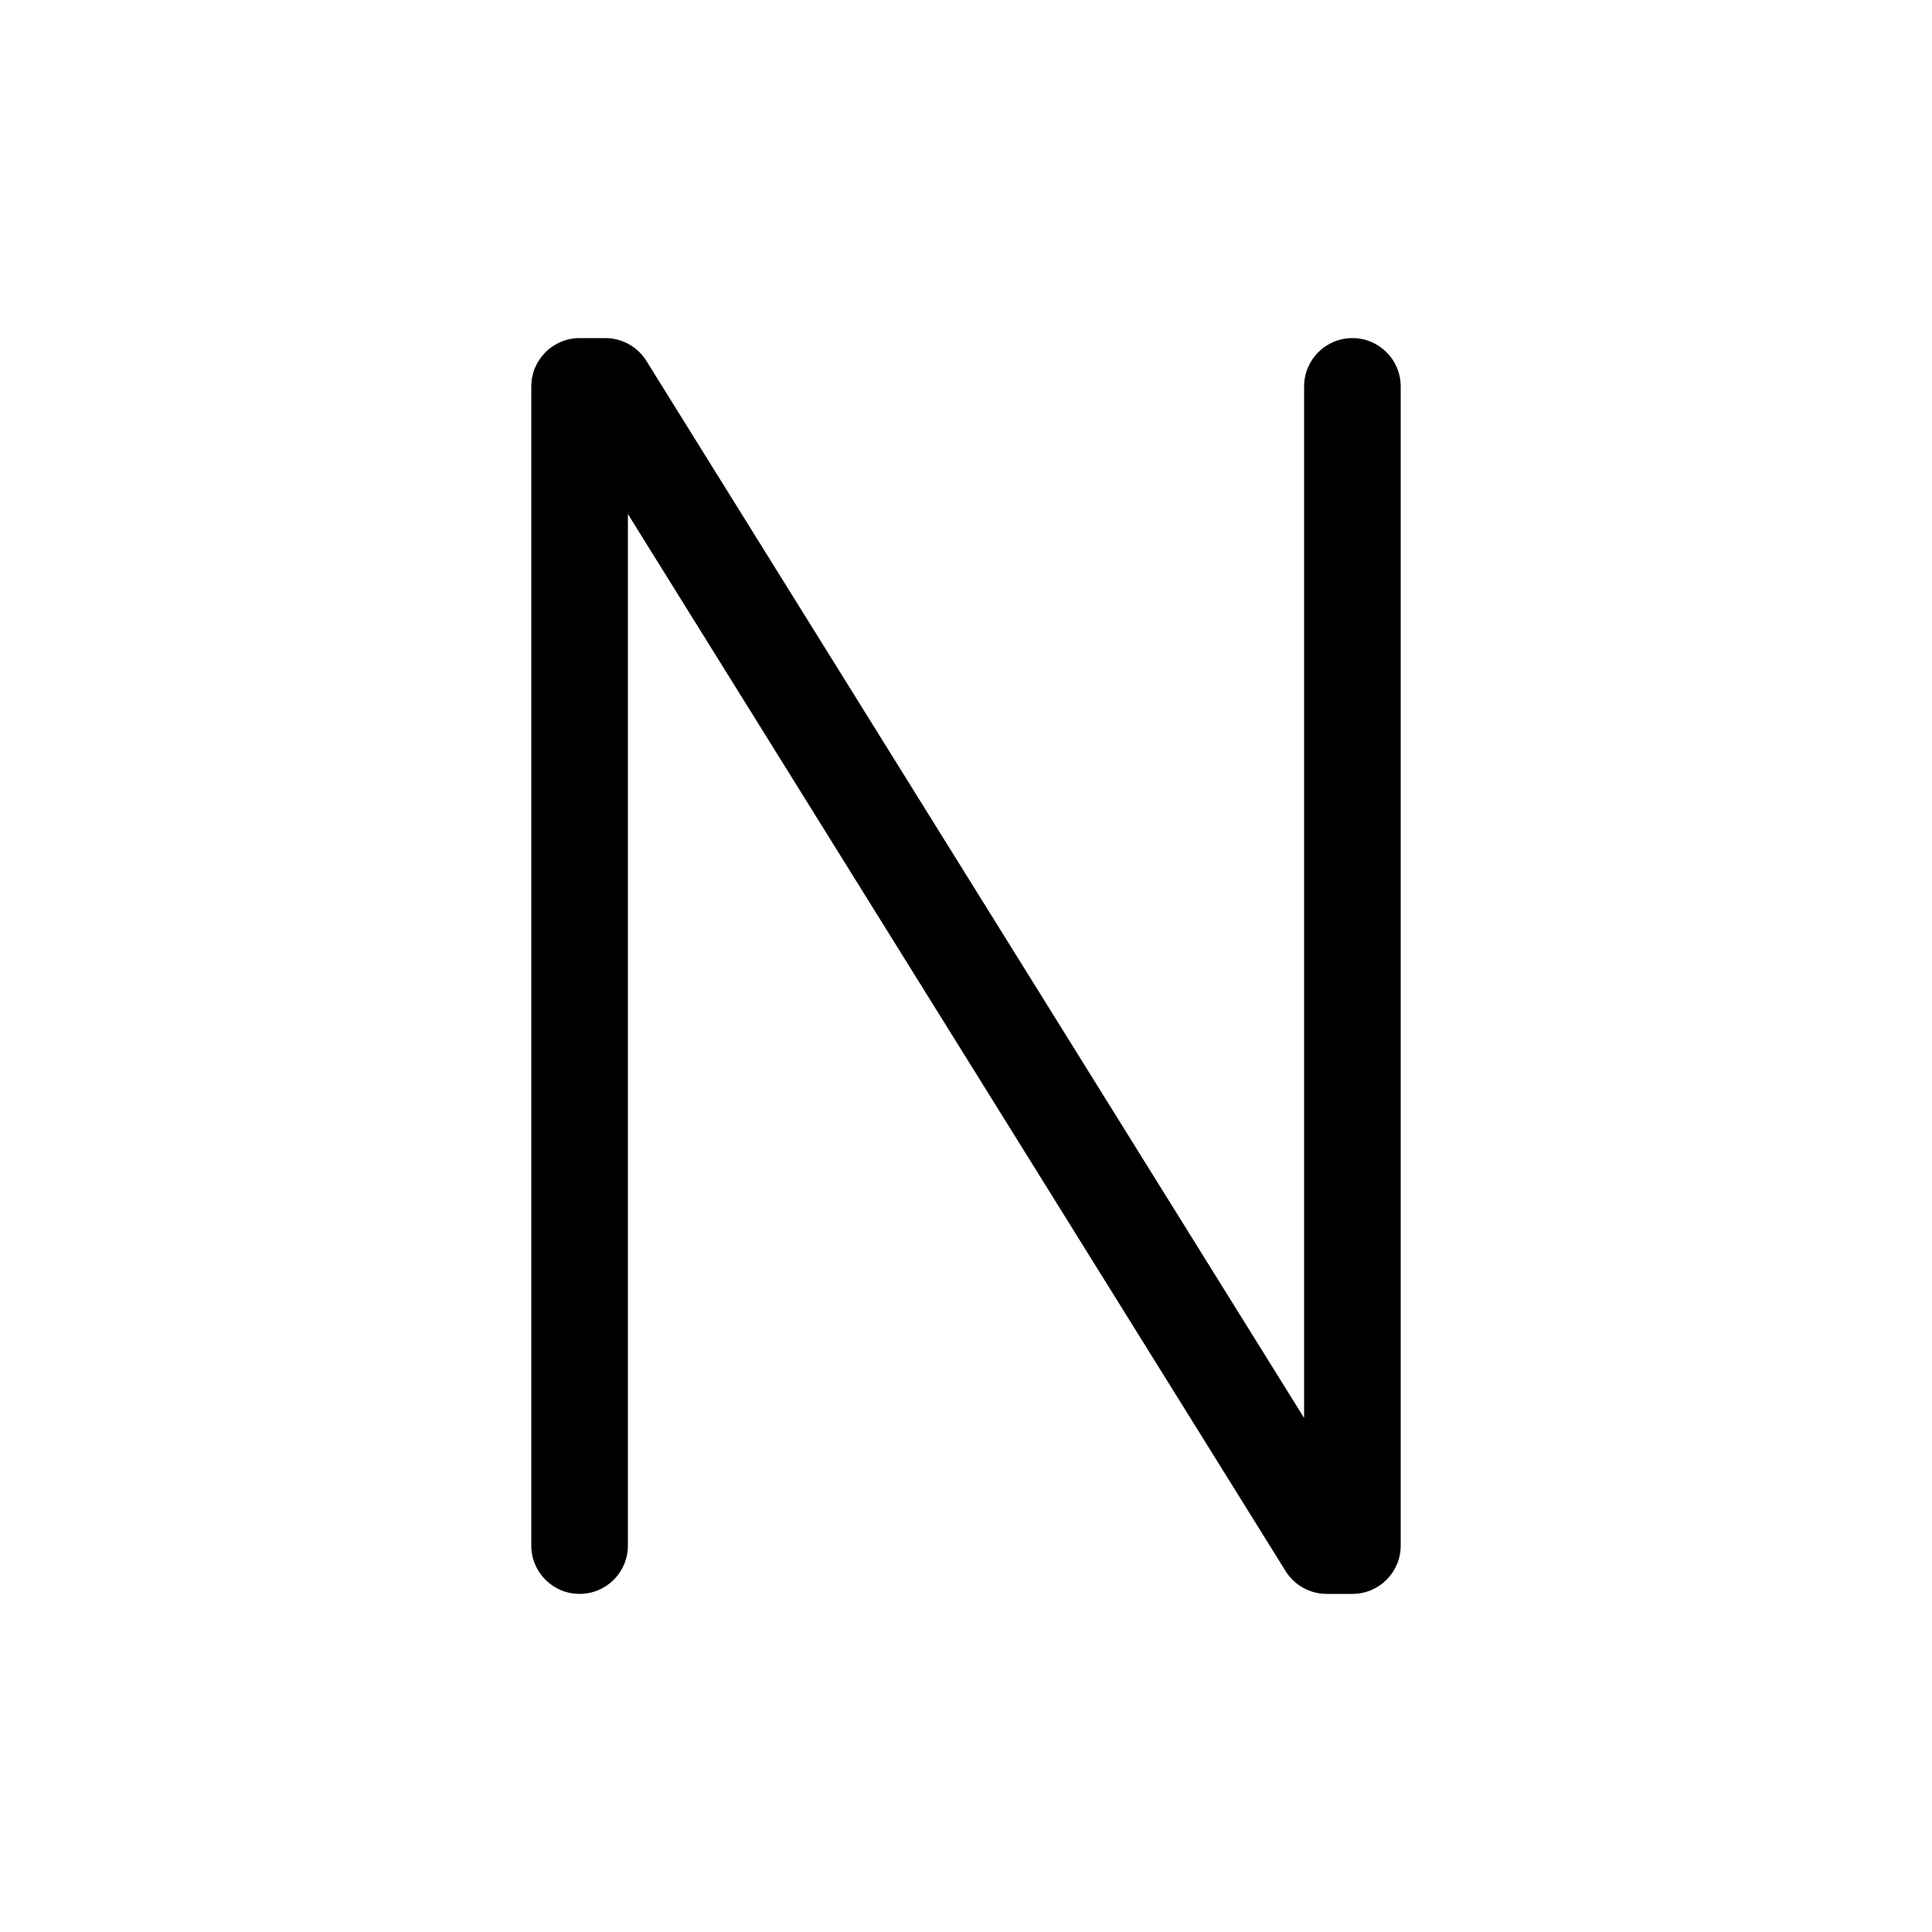 <svg viewBox="0 0 80 80" fill="none">
  <path d="M24 16V14C22.895 14 22 14.895 22 16H24ZM22 64C22 65.105 22.895 66 24 66C25.105 66 26 65.105 26 64H22ZM58 16C58 14.895 57.105 14 56 14C54.895 14 54 14.895 54 16H58ZM56 64V66C57.105 66 58 65.105 58 64H56ZM25.067 16L26.765 14.943C26.4 14.357 25.758 14 25.067 14V16ZM54.933 64L53.235 65.057C53.6 65.643 54.242 66 54.933 66V64ZM22 16V64H26V16H22ZM54 16V64H58V16H54ZM24 18H25.067V14H24V18ZM23.369 17.057L53.235 65.057L56.631 62.943L26.765 14.943L23.369 17.057ZM54.933 66H56V62H54.933V66Z" fill="currentColor" />
</svg>